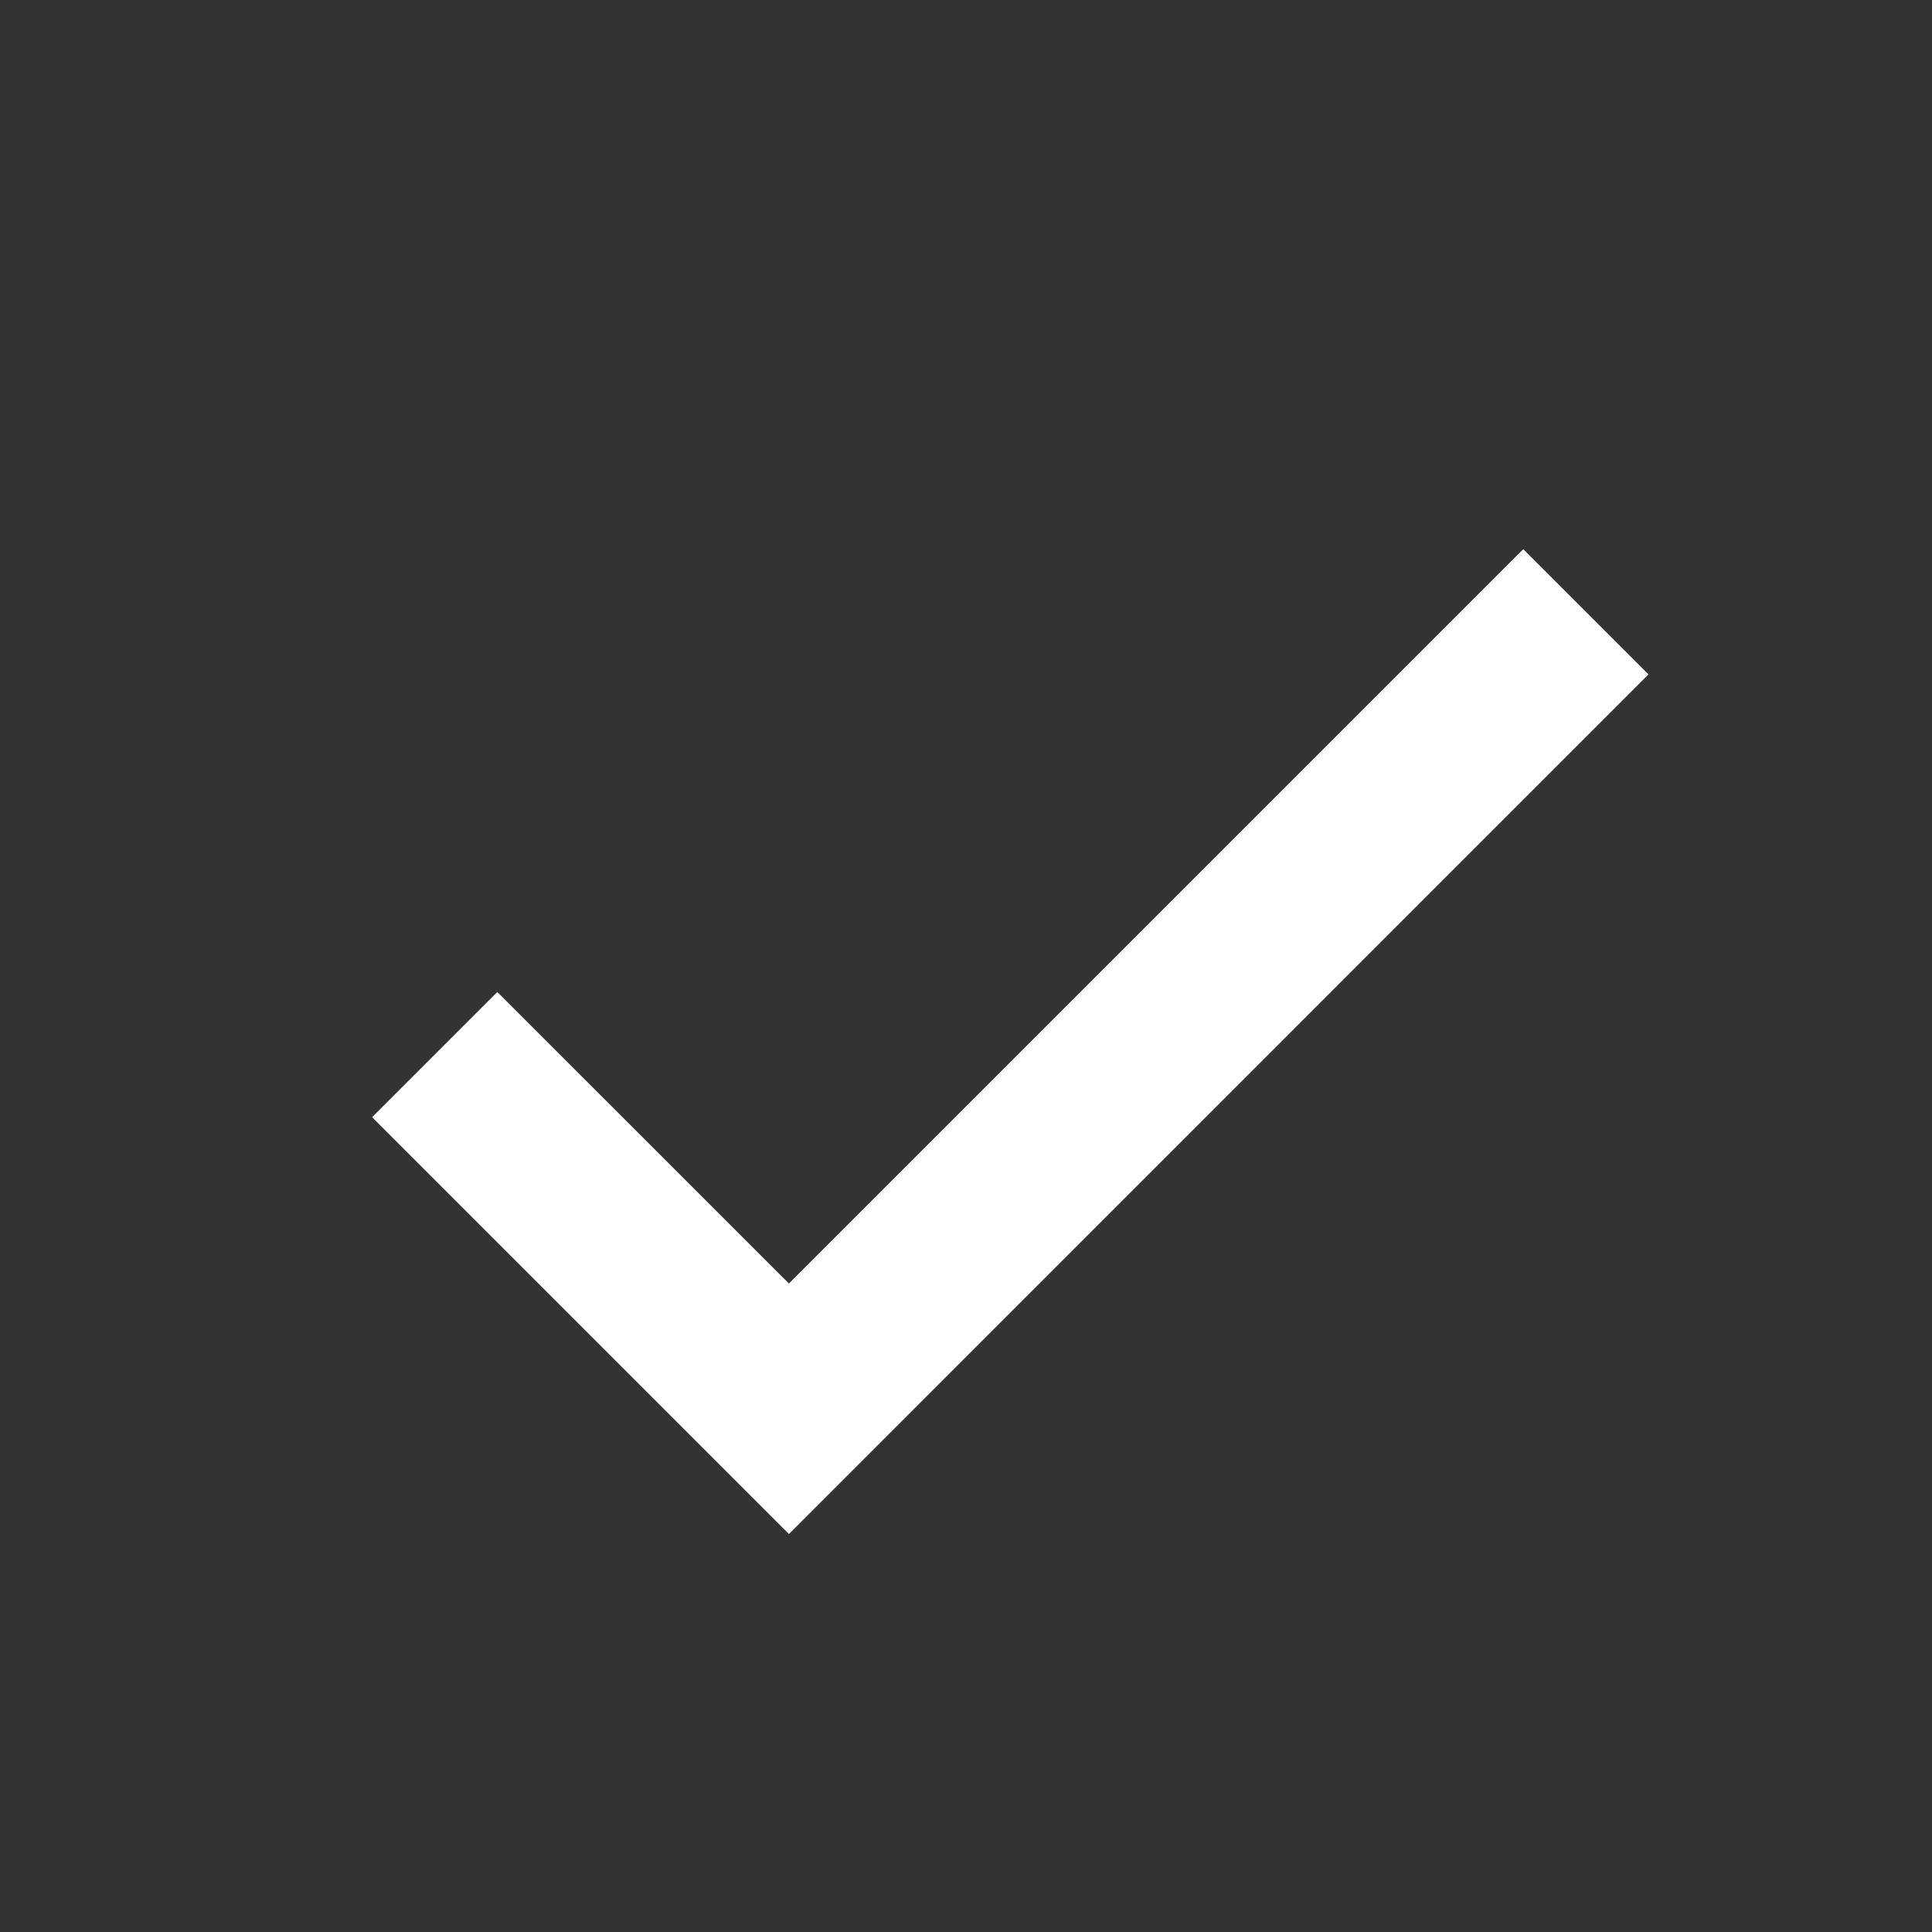 <svg width="20" height="20" viewBox="0 0 20 20" fill="none" xmlns="http://www.w3.org/2000/svg">
<rect x="0" y="0" width="20" height="20" fill="#333333" stroke="none"/>
<path d="M8.167 13.287L5.148 10.269L3.852 11.565L8.167 15.88L17.065 6.981L15.769 5.685L8.167 13.287Z" fill="white"/>
</svg>
